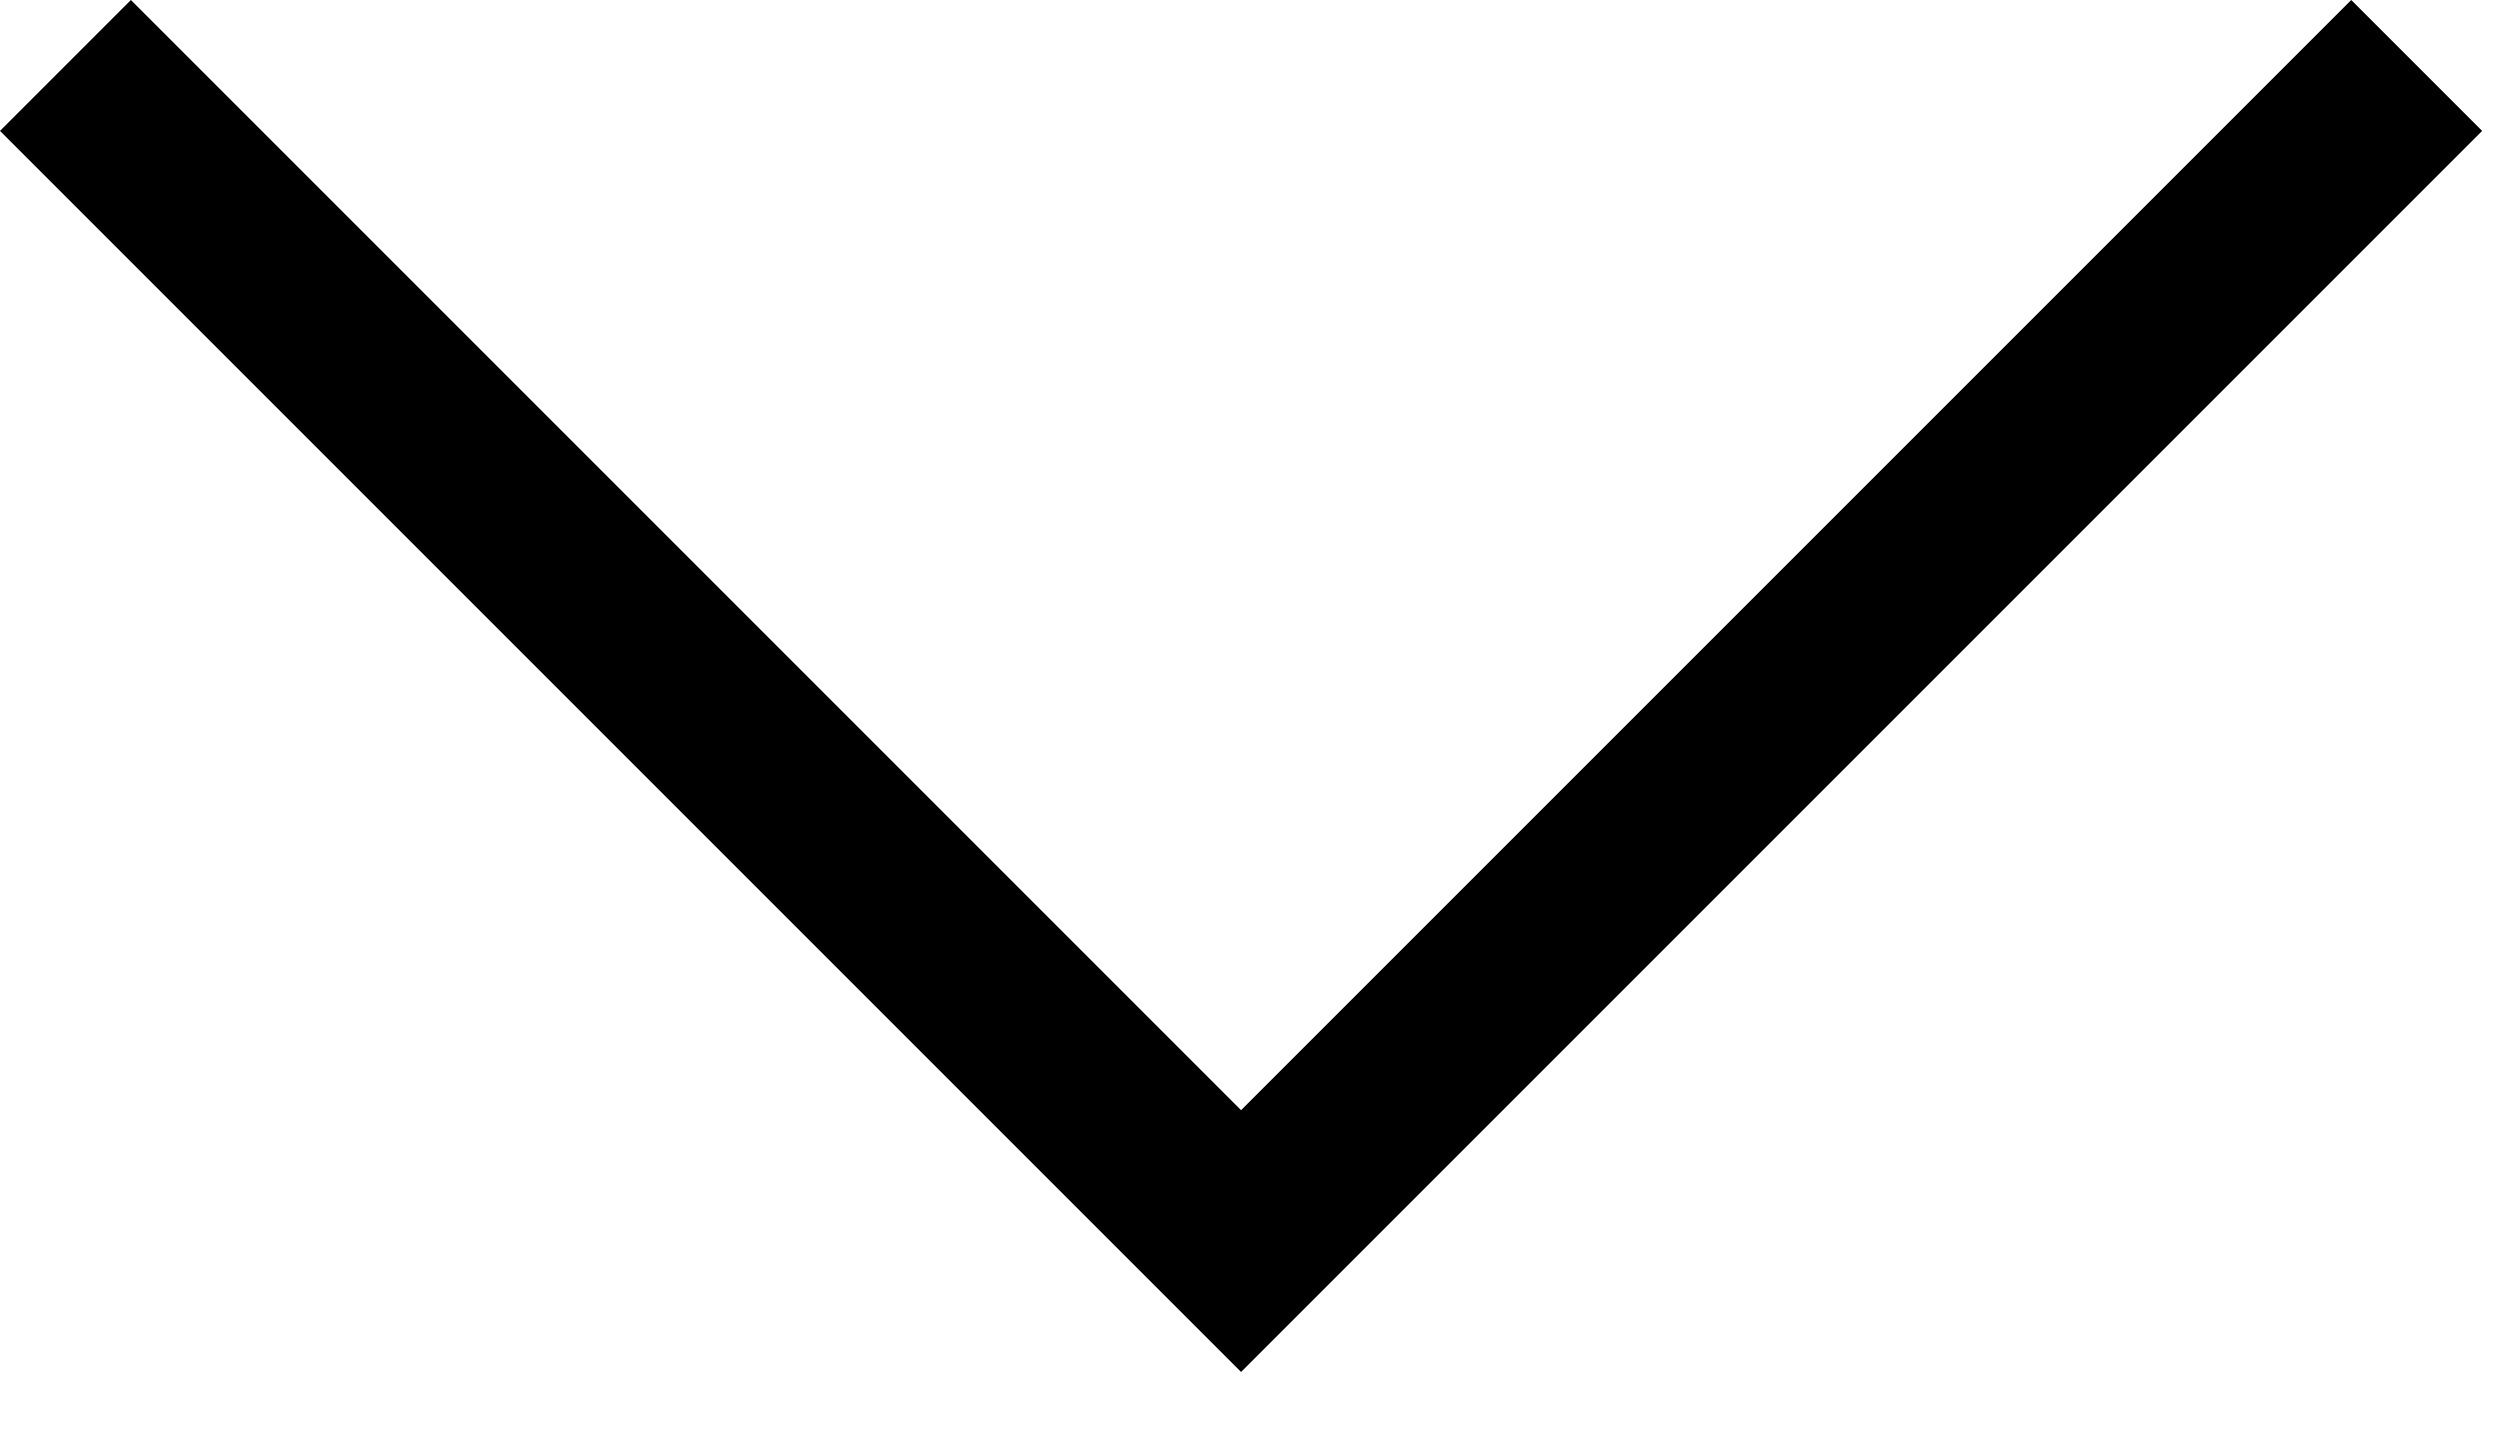 <svg width="14px" height="8px" viewBox="0 0 14 8" version="1.1" xmlns="http://www.w3.org/2000/svg" xmlns:xlink="http://www.w3.org/1999/xlink"><g stroke="none" stroke-width="1" fill="none" fill-rule="evenodd"><polygon fill="currentColor" fill-rule="nonzero" points="6.95 6.217 0.733 1.77635684e-15 0 0.733 6.95 7.683 13.9 0.733 13.167 1.77635684e-15"></polygon></g></svg>